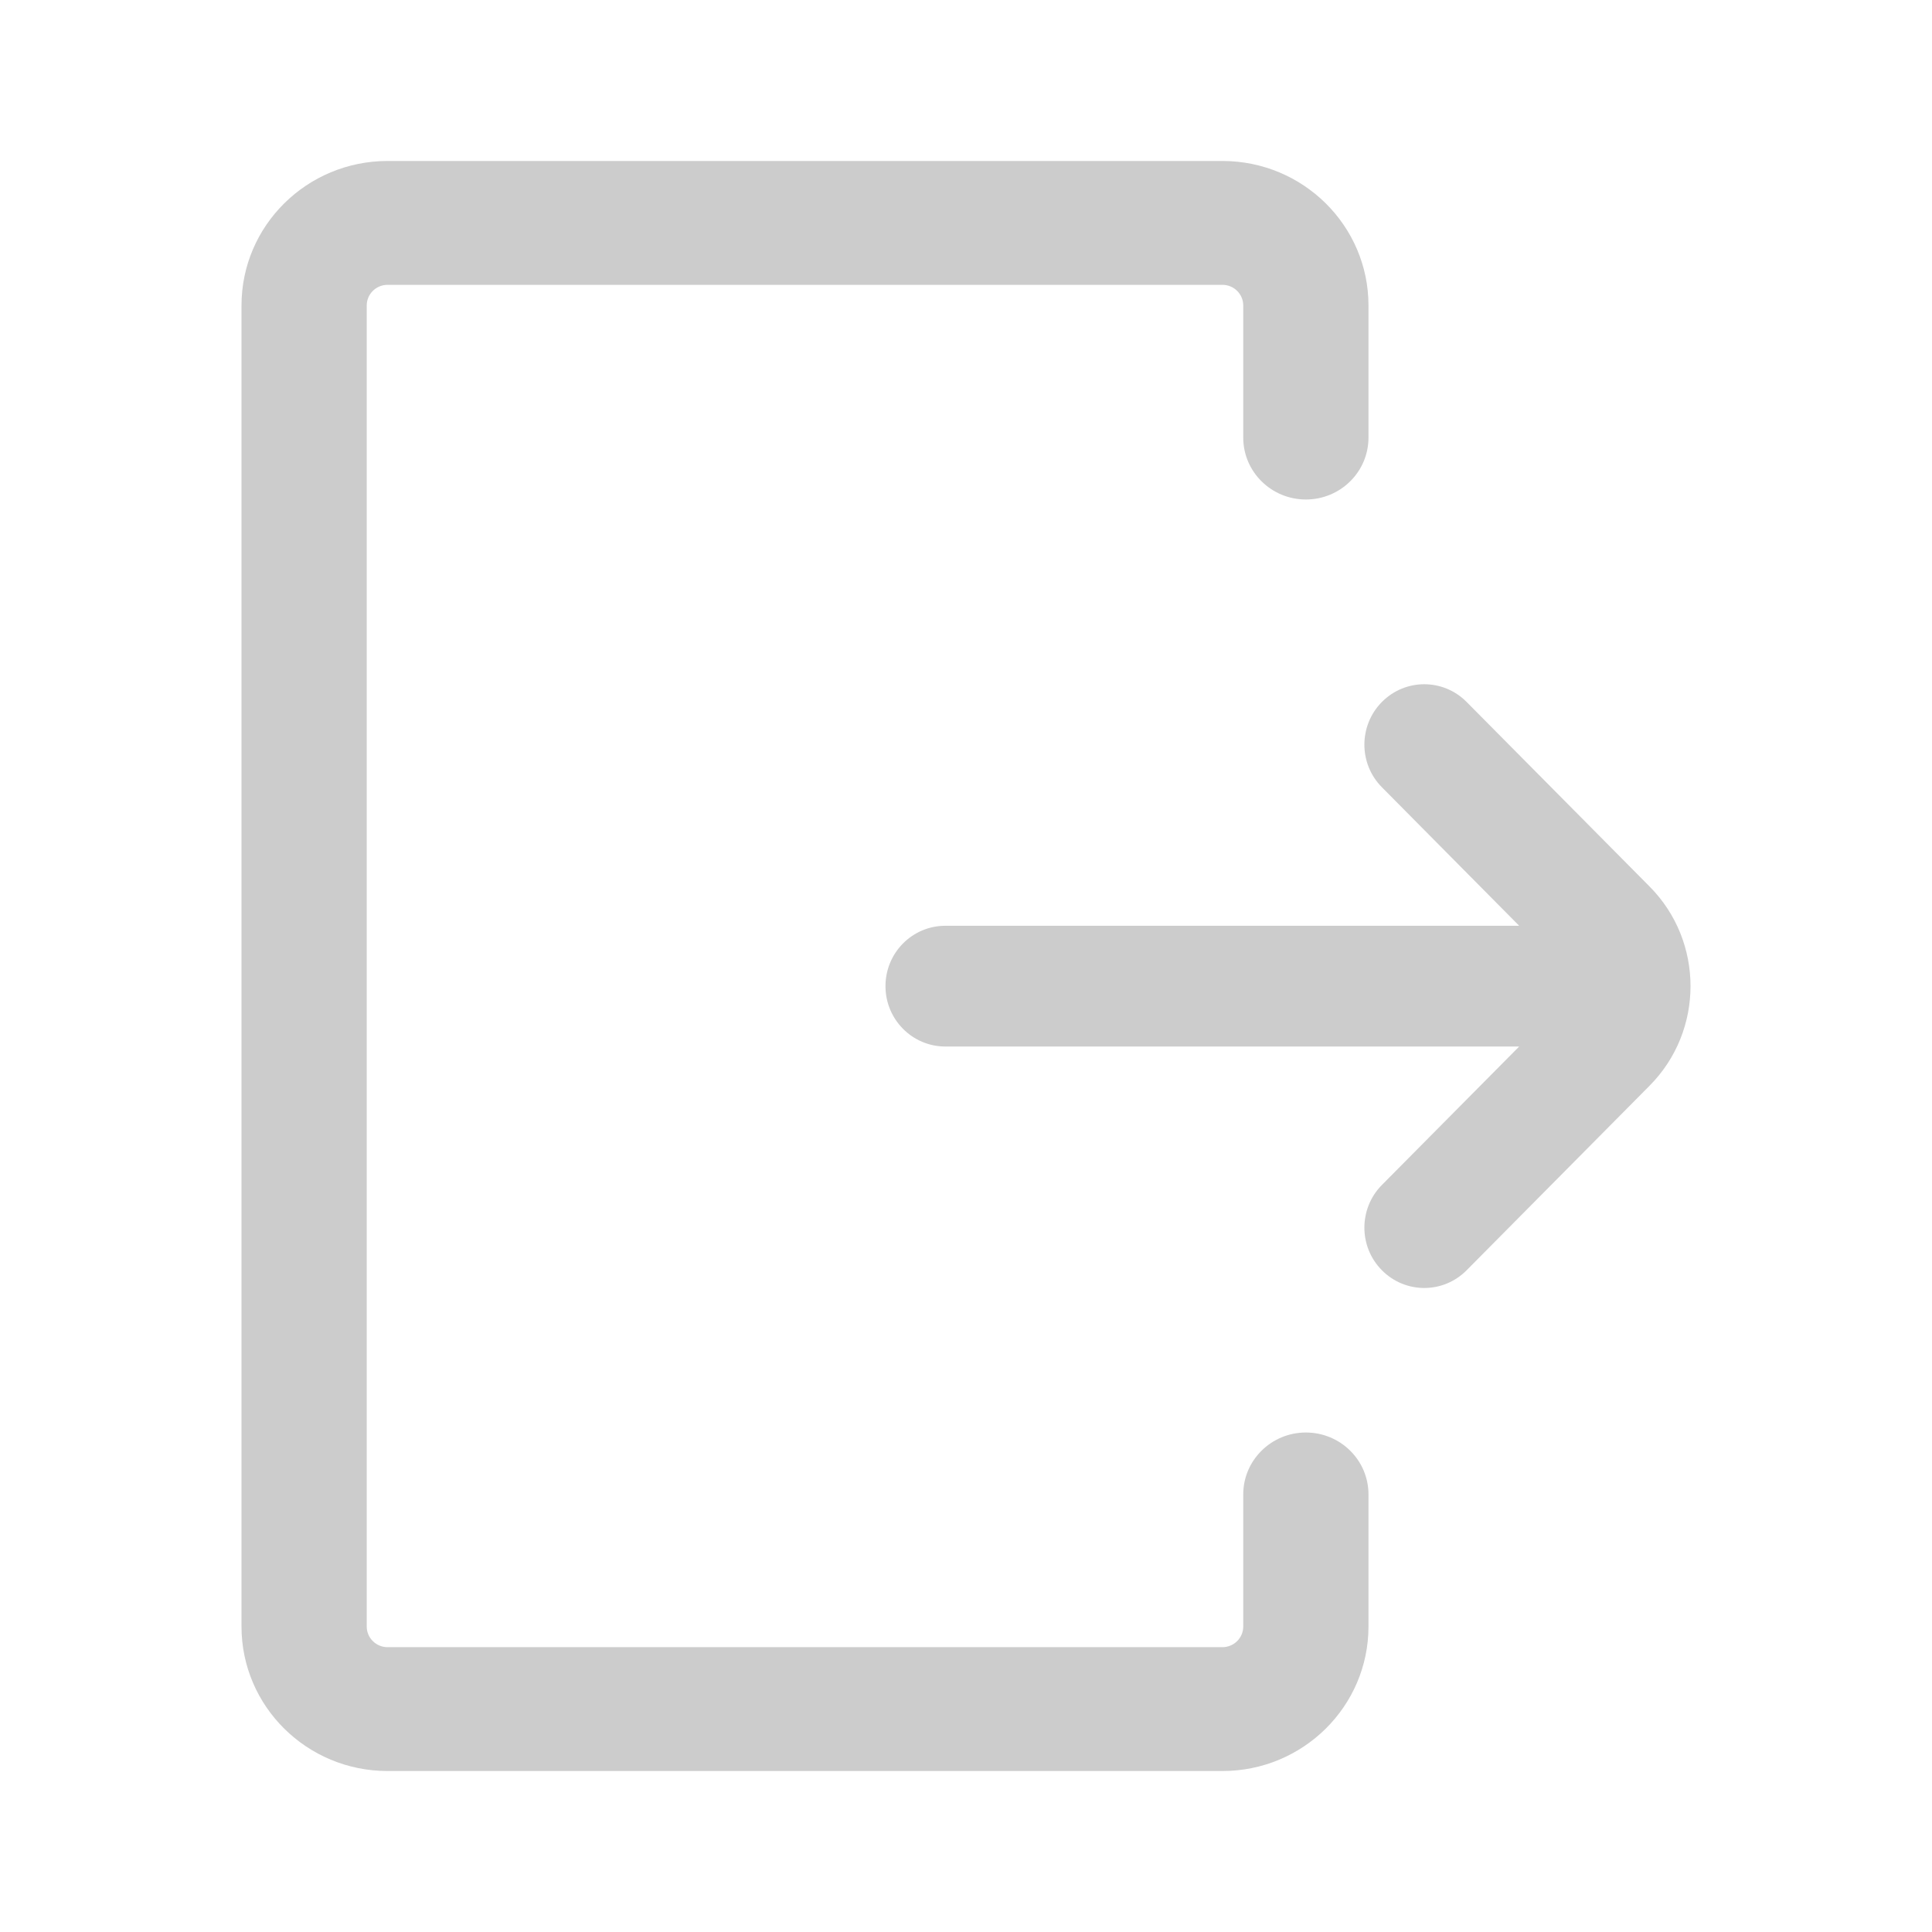 <svg width="28" height="28" viewBox="0 0 28 28" fill="none" xmlns="http://www.w3.org/2000/svg">
<g id="icon/logout">
<g id="Vector">
<path fill-rule="evenodd" clip-rule="evenodd" d="M3.5 4.427C3.5 3.271 4.448 2.333 5.617 2.333H17.716C18.885 2.333 19.833 3.271 19.833 4.427V6.342C19.833 6.838 19.427 7.239 18.926 7.239C18.425 7.239 18.018 6.838 18.018 6.342V4.427C18.018 4.262 17.883 4.128 17.716 4.128H5.617C5.45 4.128 5.315 4.262 5.315 4.427V23.573C5.315 23.738 5.45 23.872 5.617 23.872H17.716C17.883 23.872 18.018 23.738 18.018 23.573V21.658C18.018 21.163 18.425 20.761 18.926 20.761C19.427 20.761 19.833 21.163 19.833 21.658V23.573C19.833 24.729 18.885 25.667 17.716 25.667H5.617C4.448 25.667 3.5 24.729 3.5 23.573V4.427Z" fill="#CCCCCC"/>
<path d="M21.255 10.173C20.916 9.831 20.367 9.831 20.028 10.173C19.689 10.515 19.689 11.069 20.028 11.41L22.017 13.417H13.701C13.222 13.417 12.833 13.808 12.833 14.292C12.833 14.775 13.222 15.167 13.701 15.167H22.017L20.028 17.173C19.689 17.515 19.689 18.069 20.028 18.41C20.367 18.752 20.916 18.752 21.255 18.41L23.907 15.735C24.698 14.938 24.698 13.645 23.907 12.848L21.255 10.173Z" fill="#CCCCCC"/>
</g>
</g>
</svg>
